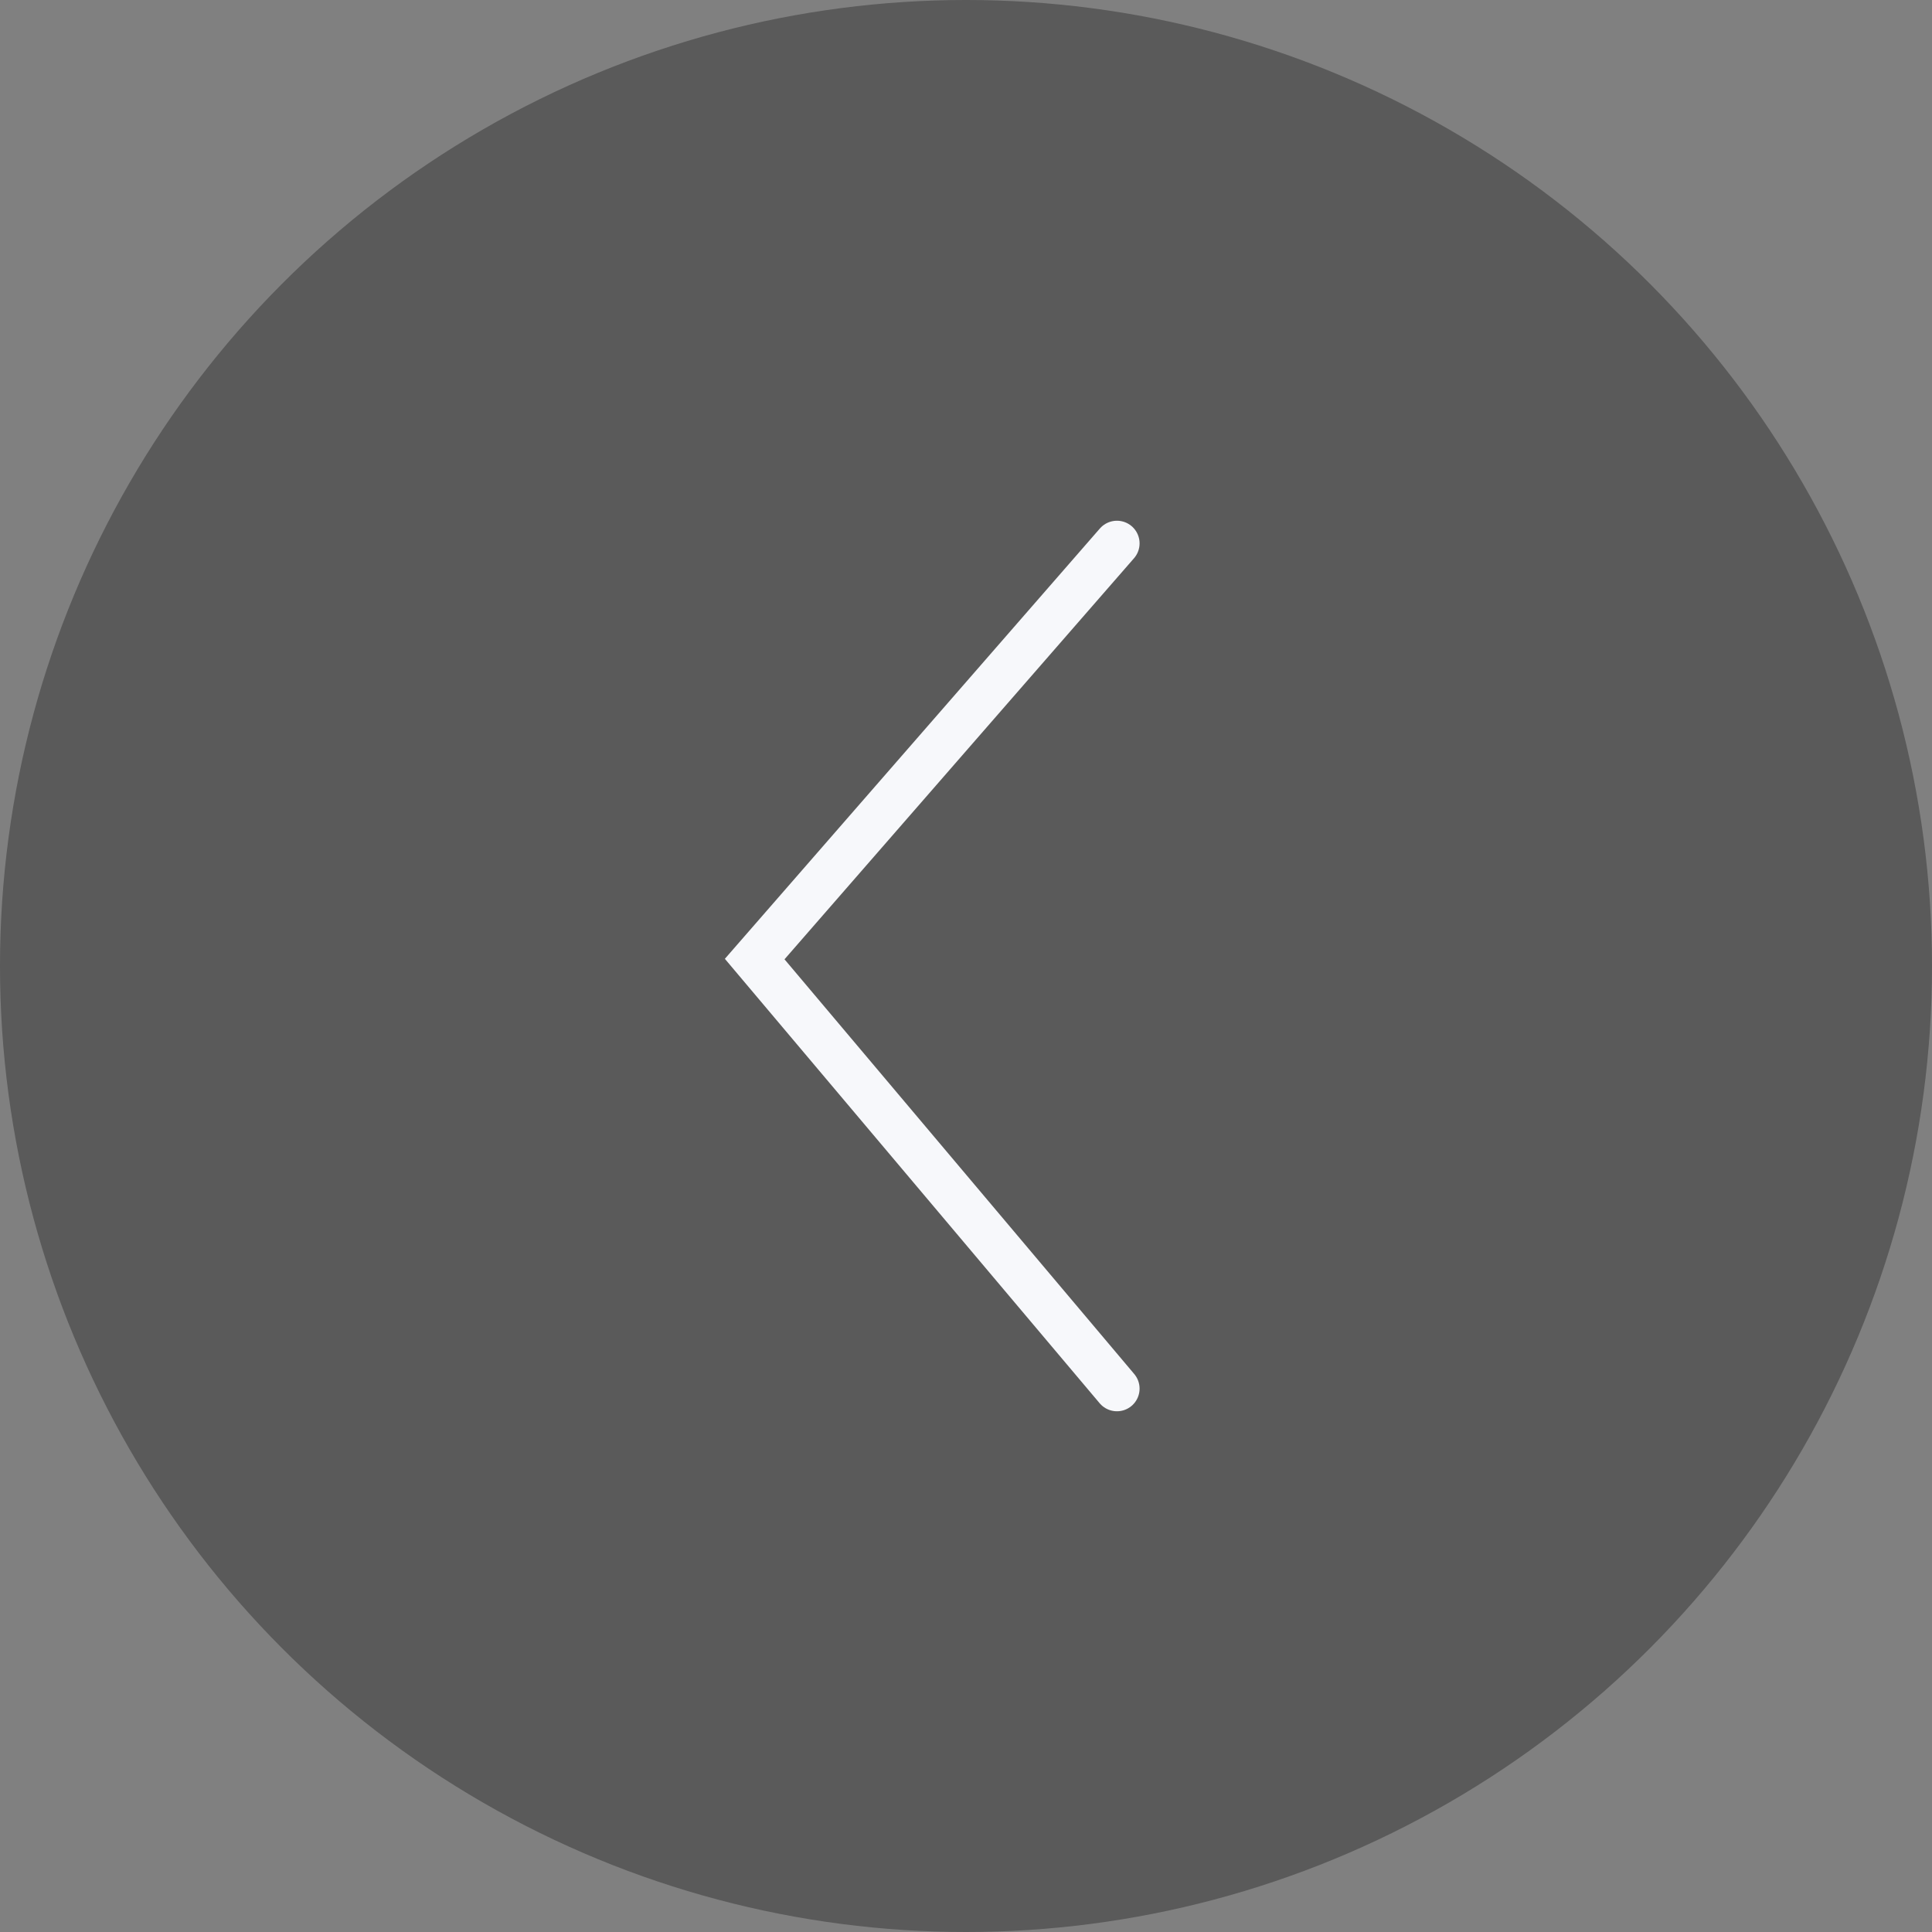 <svg width="64" height="64" viewBox="0 0 64 64" fill="none" xmlns="http://www.w3.org/2000/svg">
<rect x="0" y="0" width="64" height="64" fill="#808080" stroke="none"/>
<g id="Group 138">
<circle id="Ellipse 42" cx="32" cy="32" r="32" fill="black" fill-opacity="0.3"/>
<path id="Vector 8" d="M37 18L25 31.77L37 46" stroke="#F7F8FB" stroke-width="1.5" stroke-linecap="round"/>
</g>
</svg>
